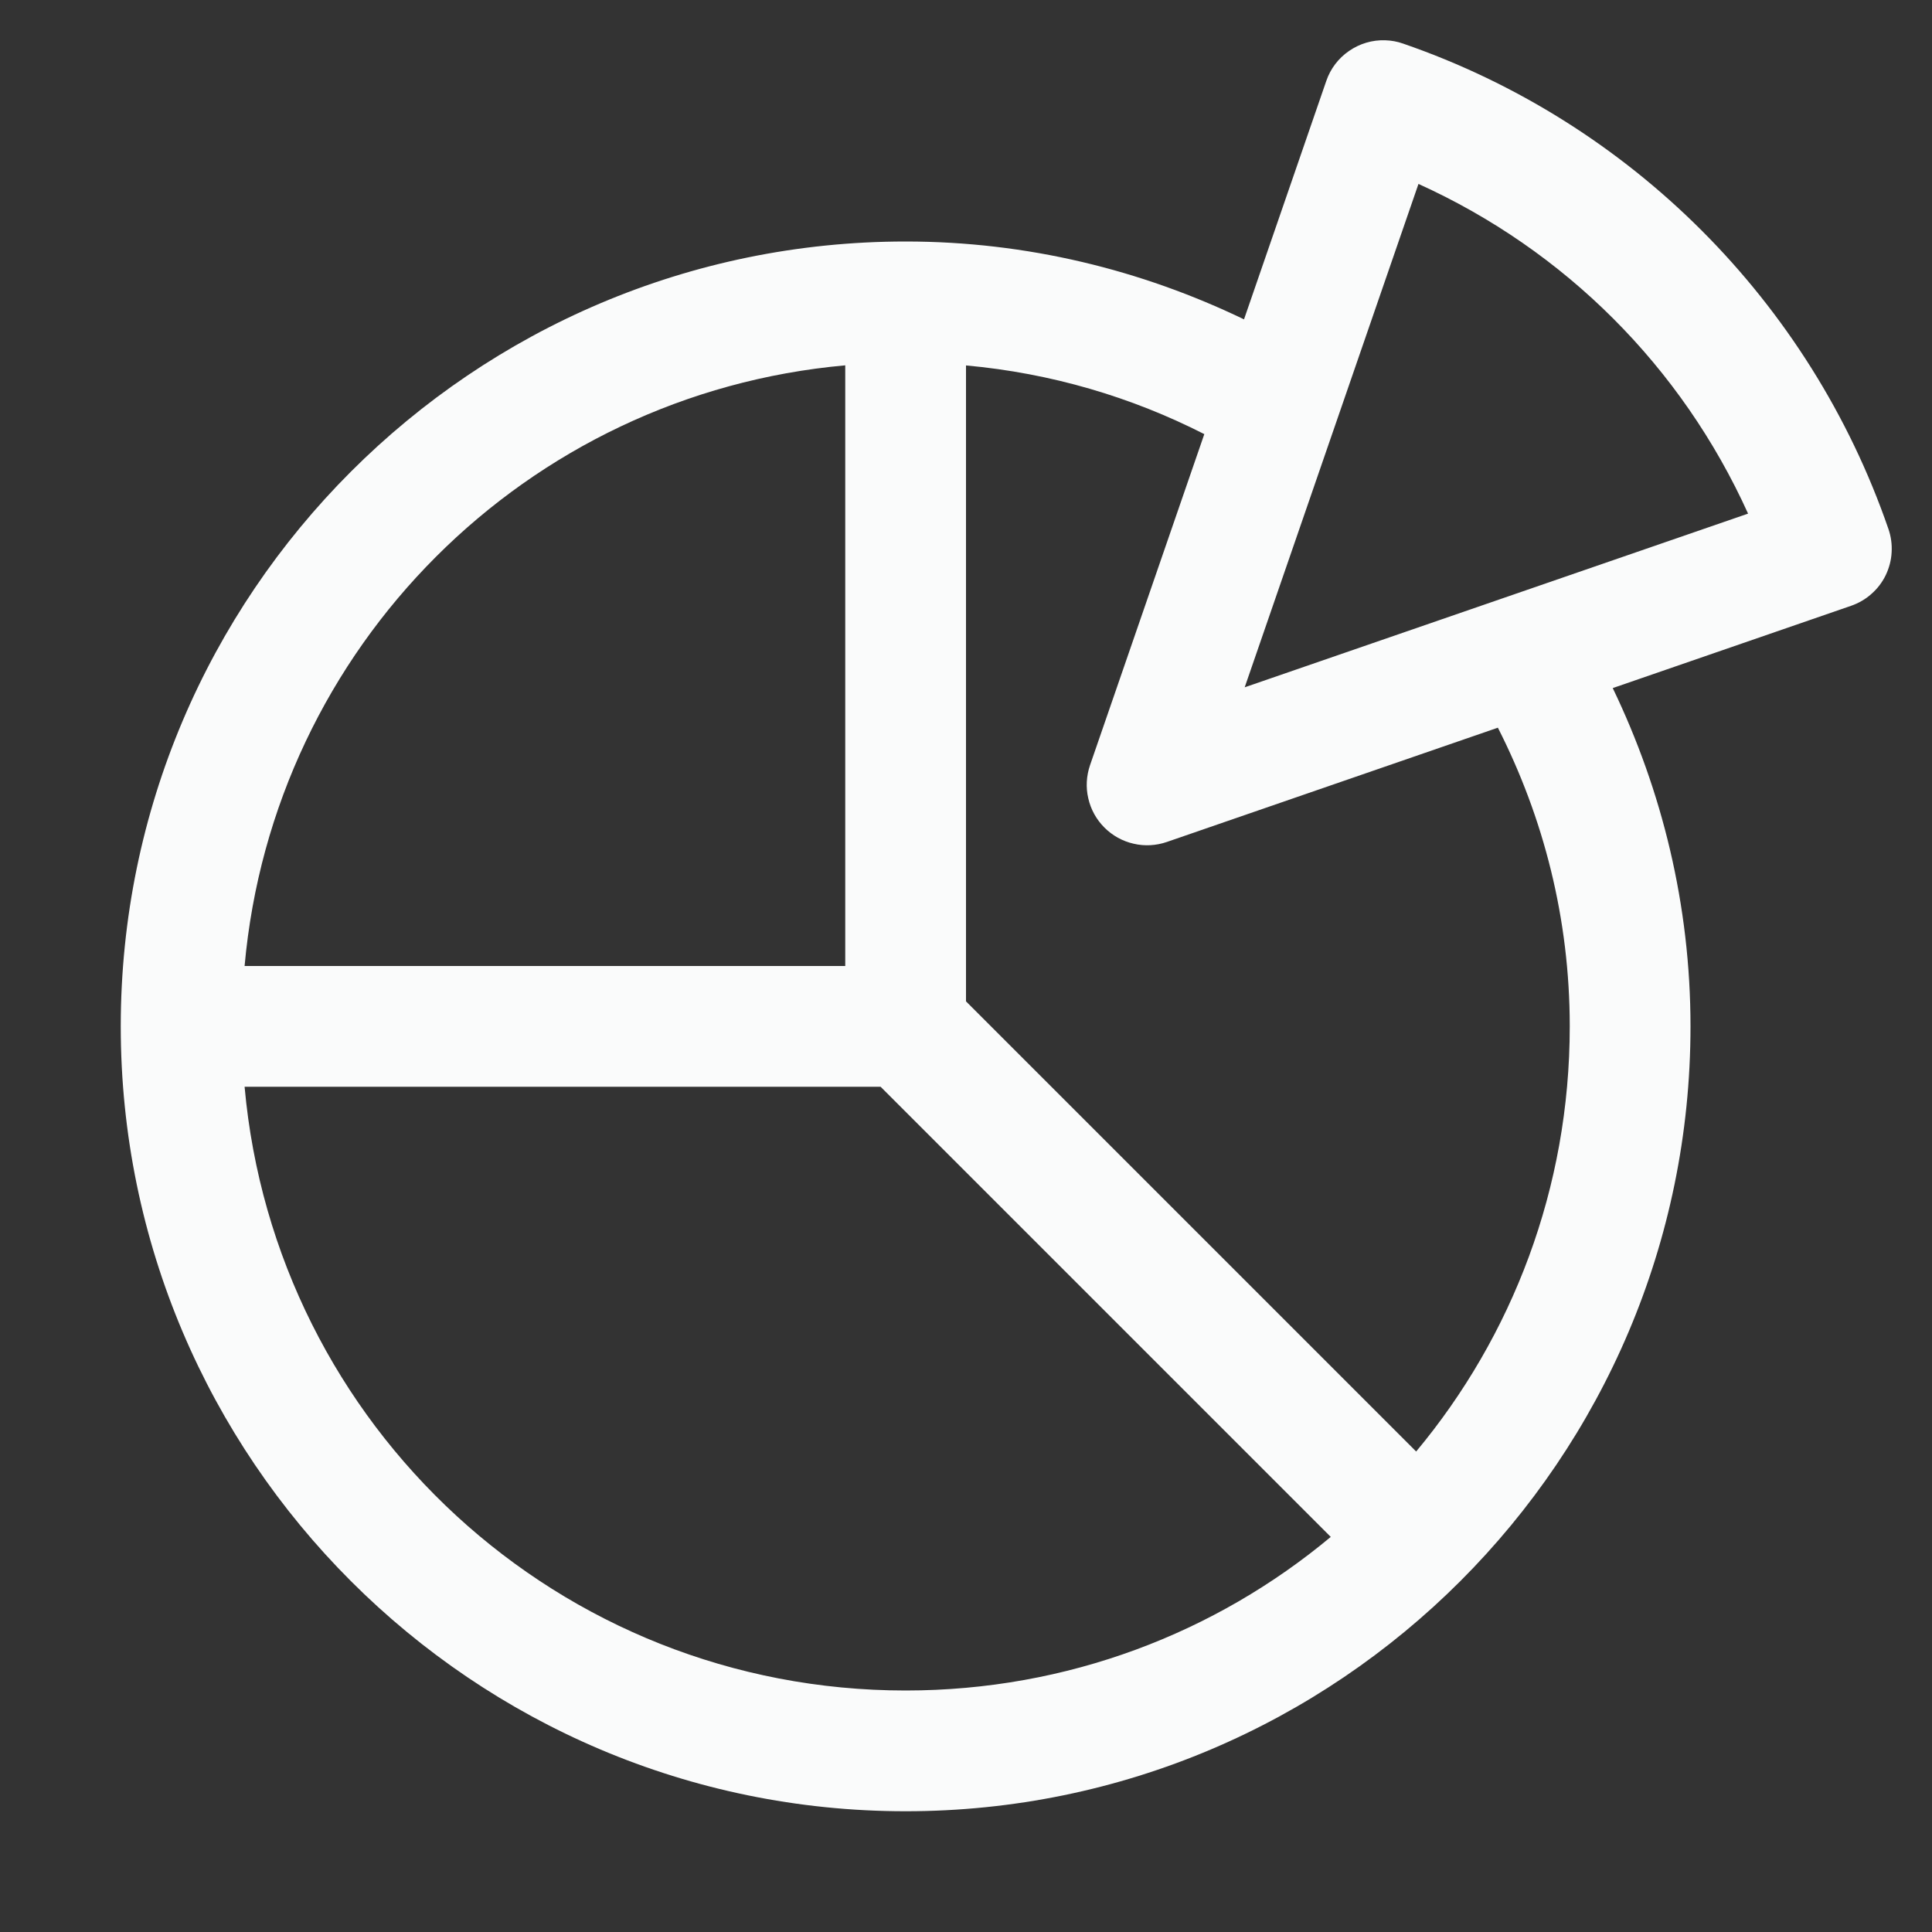 <svg width="20" height="20" viewBox="0 0 20 20" fill="none" xmlns="http://www.w3.org/2000/svg">
<rect x="0" y="0" width="20" height="20" fill="#333333" stroke="none"/>
<path d="M14.341 0.417C14.207 0.412 14.076 0.451 13.966 0.527C13.856 0.602 13.773 0.711 13.73 0.837L12.878 3.306C11.817 2.795 10.631 2.5 9.375 2.5C4.895 2.5 1.25 6.145 1.25 10.625C1.25 15.105 4.895 18.75 9.375 18.75C13.855 18.75 17.5 15.105 17.5 10.625C17.5 9.369 17.205 8.183 16.695 7.123L19.163 6.271C19.24 6.244 19.312 6.203 19.373 6.148C19.435 6.094 19.485 6.028 19.521 5.954C19.556 5.88 19.578 5.8 19.582 5.718C19.587 5.636 19.576 5.554 19.549 5.476C18.737 3.122 16.878 1.263 14.524 0.451C14.465 0.43 14.403 0.419 14.341 0.417ZM14.684 1.904C16.202 2.592 17.408 3.798 18.096 5.317L12.885 7.115L14.684 1.904ZM8.75 3.782V10H2.532C2.828 6.697 5.447 4.078 8.75 3.782ZM10 3.783C10.882 3.863 11.713 4.11 12.467 4.494L11.284 7.921C11.246 8.032 11.239 8.151 11.266 8.265C11.292 8.38 11.35 8.484 11.433 8.567C11.516 8.65 11.62 8.708 11.735 8.734C11.849 8.761 11.968 8.754 12.079 8.716L15.506 7.533C15.979 8.464 16.25 9.51 16.25 10.625C16.25 12.302 15.653 13.835 14.66 15.026L10 10.366V3.783ZM2.532 11.25H9.116L13.776 15.91C12.585 16.903 11.052 17.5 9.375 17.5C5.782 17.5 2.847 14.759 2.532 11.25Z" fill="#FAFBFB"/>
</svg>
